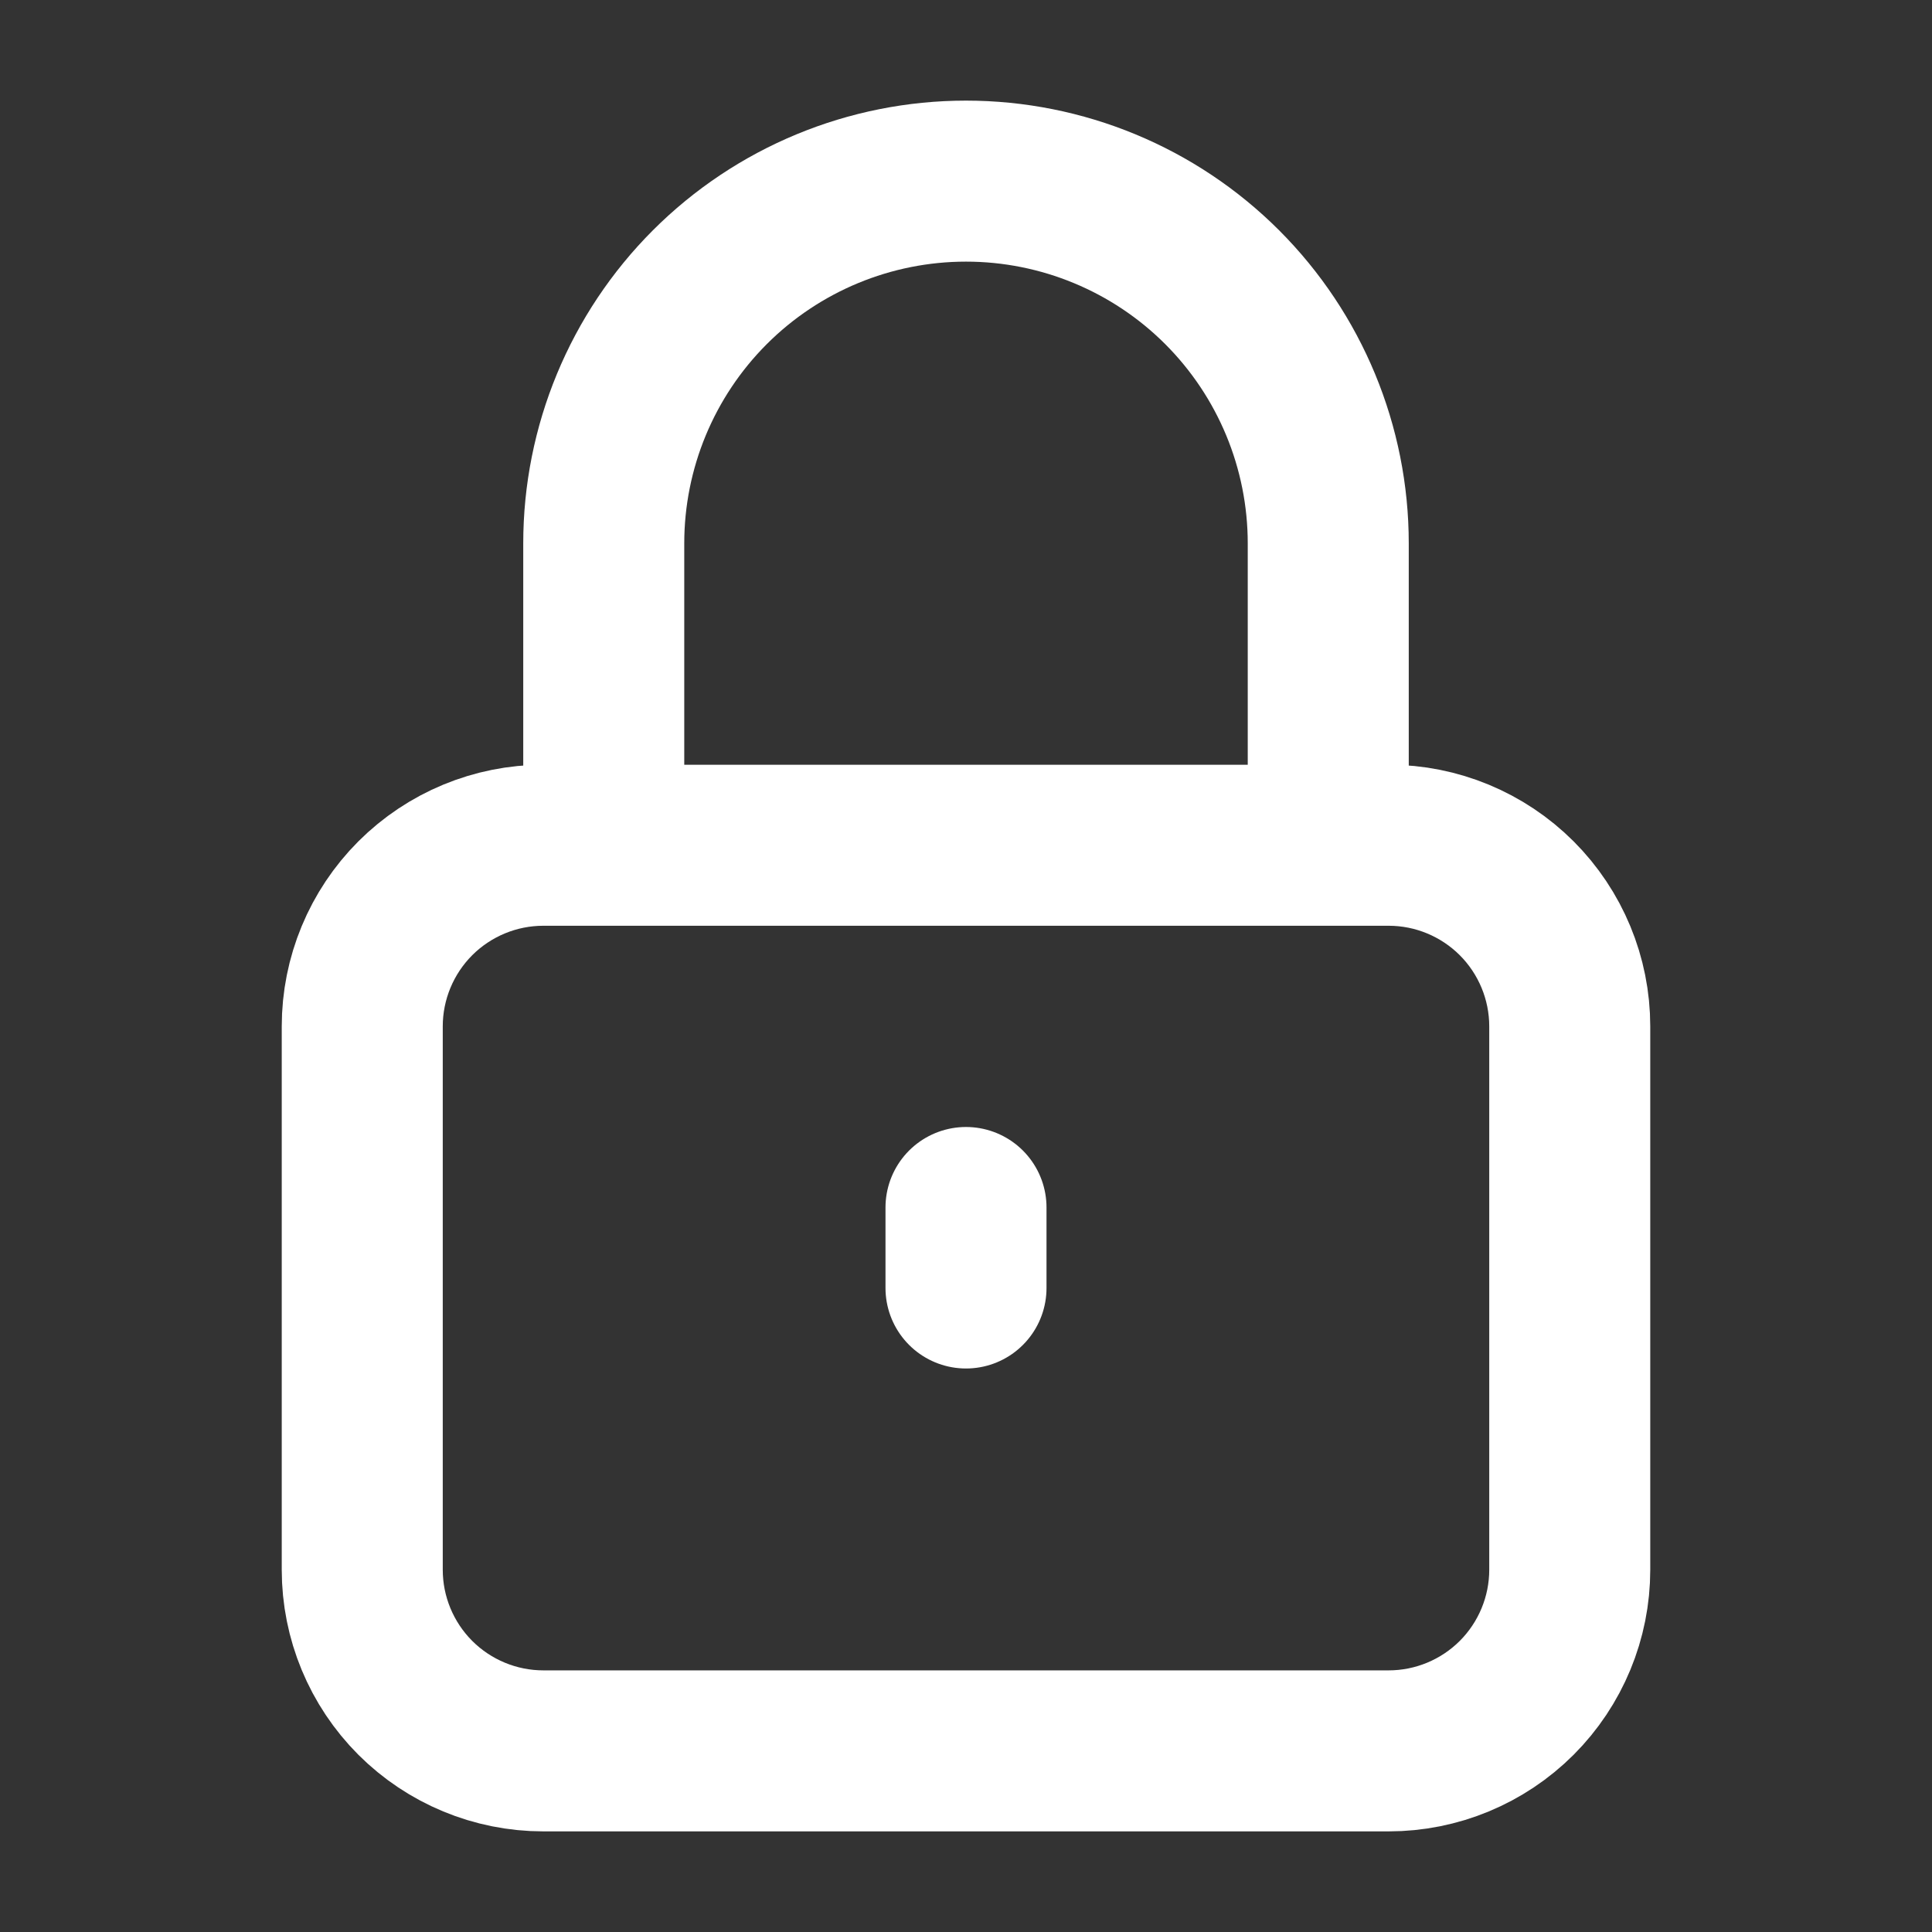 <svg width="44" height="44" viewBox="0 0 44 44" fill="none" xmlns="http://www.w3.org/2000/svg">
<rect x="0" y="0" width="44" height="44" fill="#333333" stroke="none"/>
<path d="M30.25 19.25V12.375C30.25 10.187 29.381 8.089 27.834 6.541C26.287 4.994 24.188 4.125 22 4.125C19.812 4.125 17.713 4.994 16.166 6.541C14.619 8.089 13.75 10.187 13.75 12.375V19.25M12.375 39.875H31.625C32.719 39.875 33.768 39.44 34.542 38.667C35.315 37.893 35.75 36.844 35.75 35.75V23.375C35.75 22.281 35.315 21.232 34.542 20.458C33.768 19.685 32.719 19.25 31.625 19.25H12.375C11.281 19.25 10.232 19.685 9.458 20.458C8.685 21.232 8.25 22.281 8.25 23.375V35.75C8.25 36.844 8.685 37.893 9.458 38.667C10.232 39.44 11.281 39.875 12.375 39.875Z" stroke="white" stroke-width="3.667" stroke-linecap="round" stroke-linejoin="round"/>
<path d="M22 27.5V29.333" stroke="white" stroke-width="3.667" stroke-linecap="round"/>
</svg>
